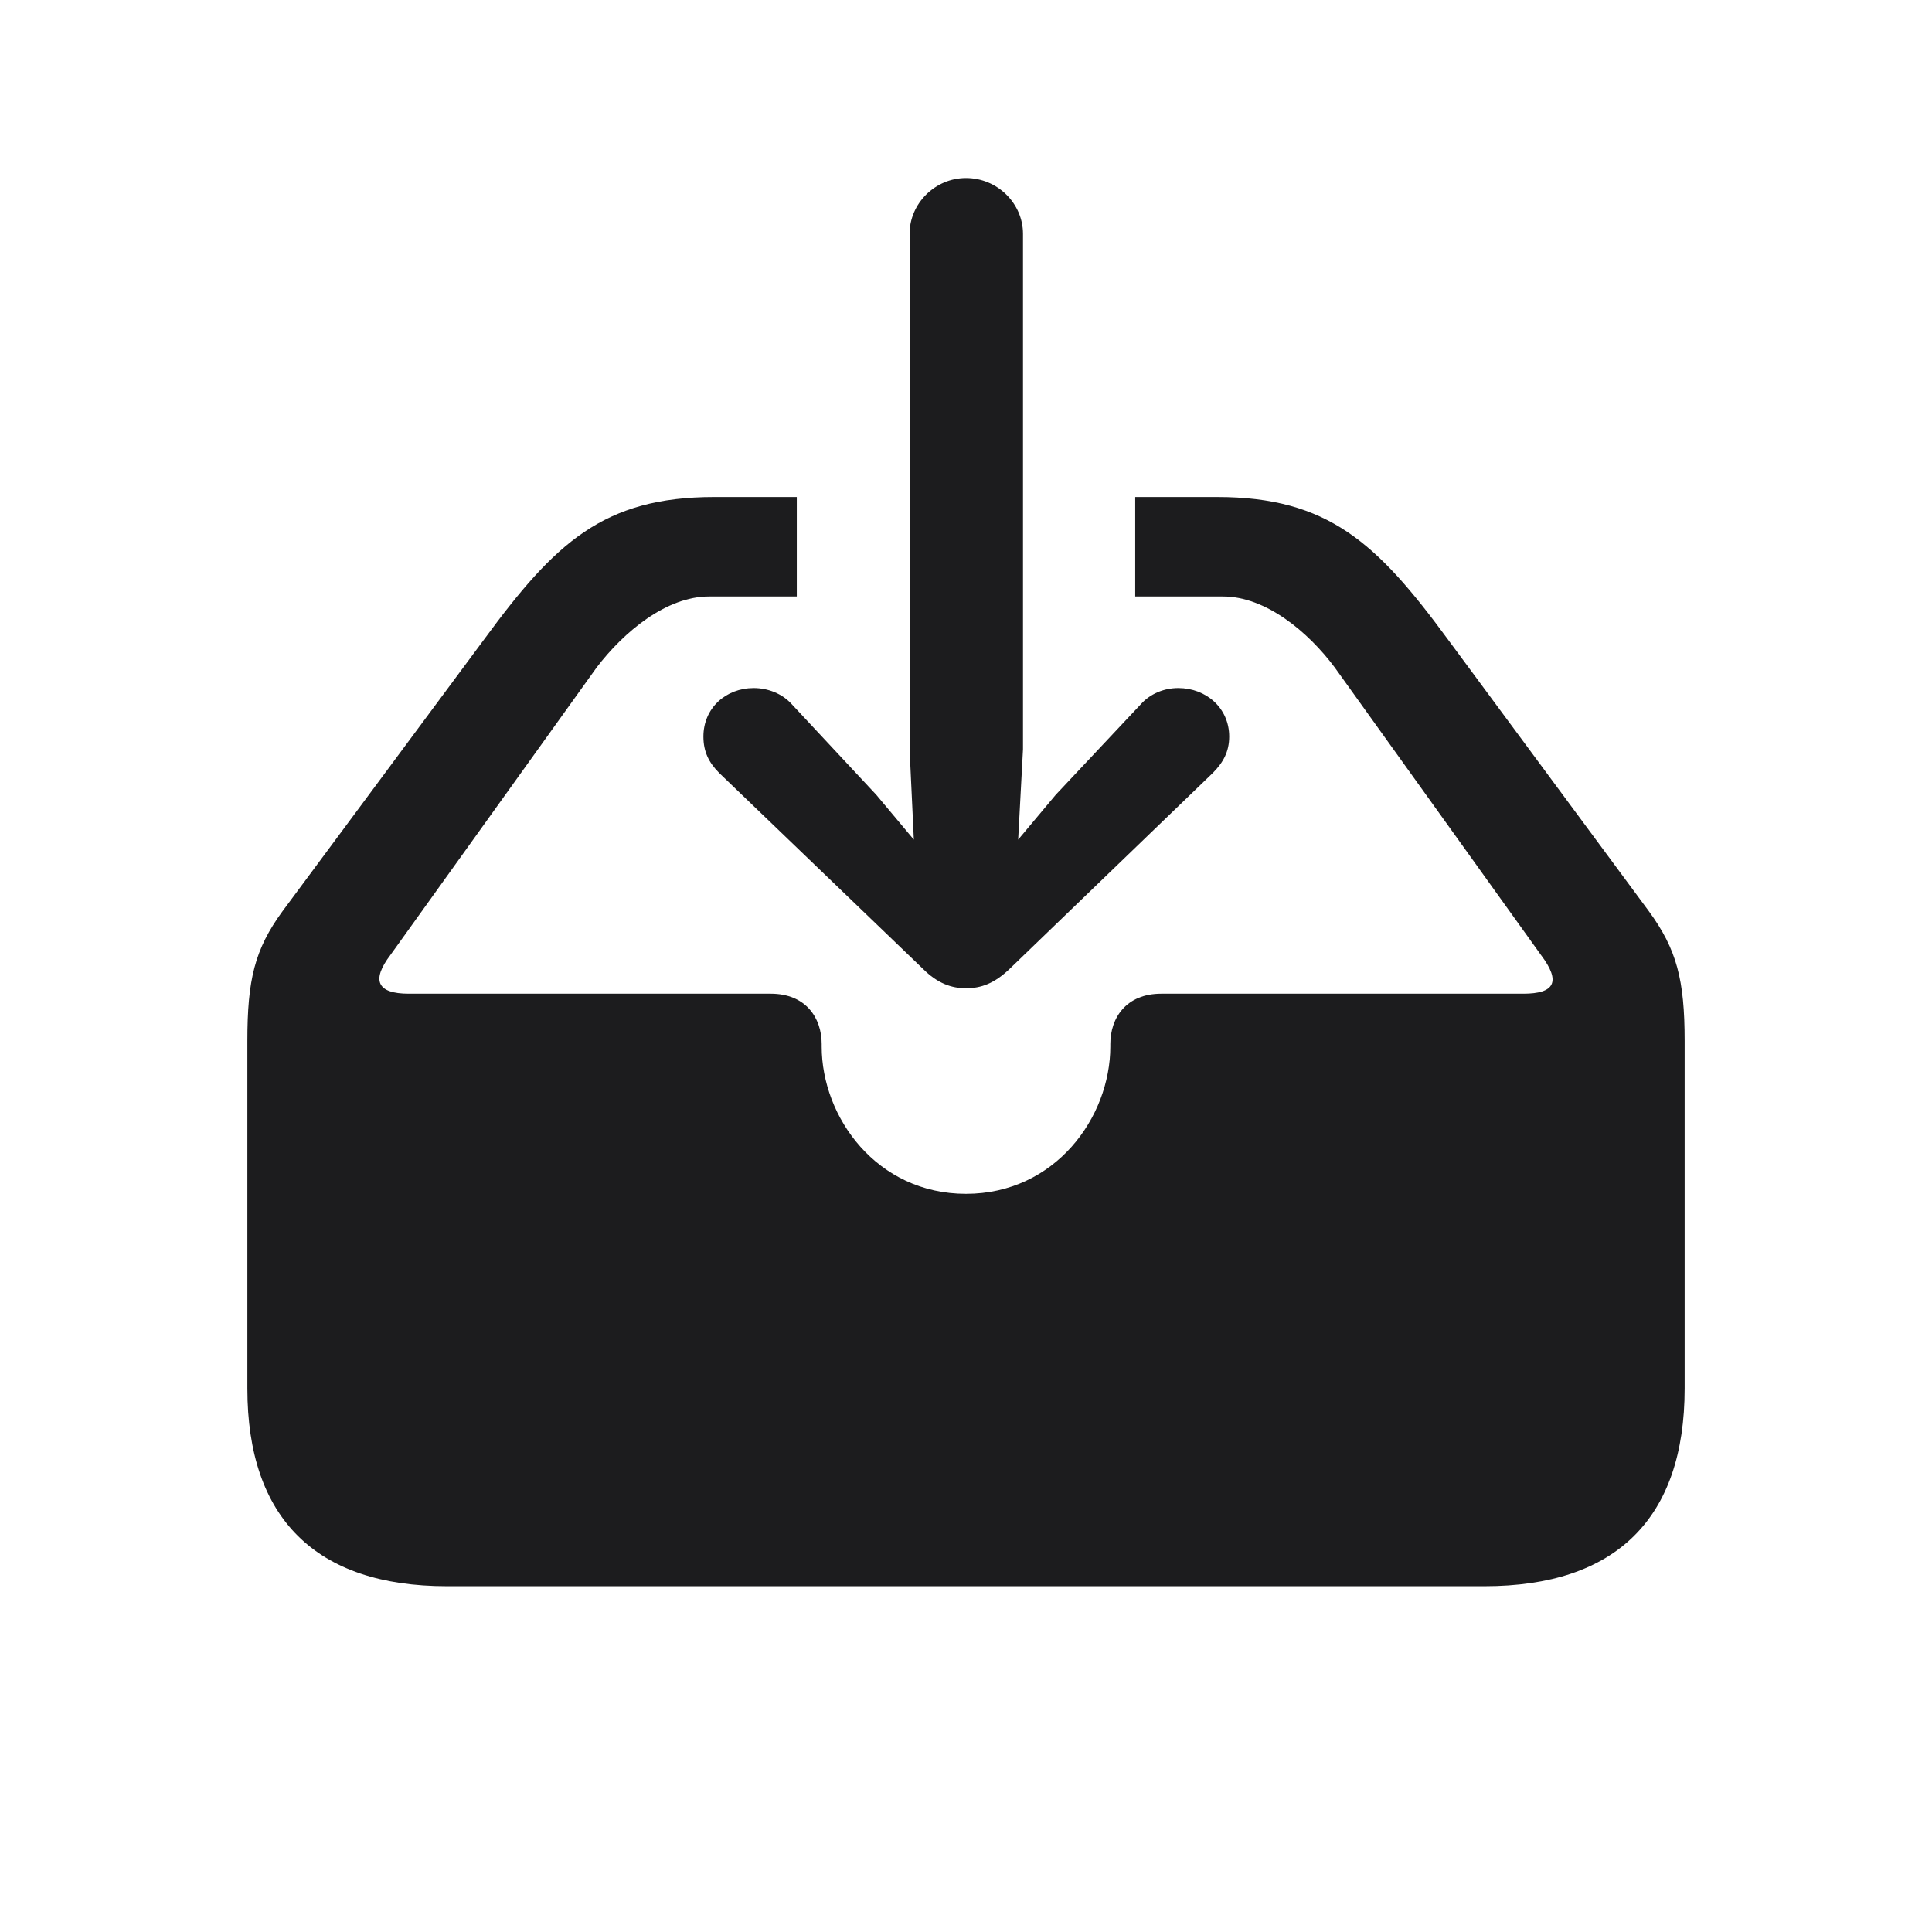 <?xml version="1.0" encoding="UTF-8"?>
<svg width="60px" height="60px" viewBox="0 0 60 60" version="1.1" xmlns="http://www.w3.org/2000/svg" xmlns:xlink="http://www.w3.org/1999/xlink">
    <title>Download1</title>
    <defs>
        <rect id="path-1" x="0" y="0" width="60" height="60"></rect>
    </defs>
    <g id="Page-1" stroke="none" stroke-width="1" fill="none" fill-rule="evenodd">
        <g id="Query-Database-Main-succeed" transform="translate(-1684, -976)">
            <g id="Download1" transform="translate(1684, 976)">
                <mask id="mask-2" fill="white">
                    <use xlink:href="#path-1"></use>
                </mask>
                <g id="tray.and.arrow.down.fill-(Background/Mask)"></g>
                <path d="M31.356,30.088 L37.665,24.005 C37.985,23.684 38.174,23.345 38.174,22.875 C38.174,21.989 37.458,21.368 36.592,21.368 C36.159,21.368 35.725,21.537 35.424,21.876 L32.787,24.683 L31.62,26.076 L31.77,23.27 L31.77,7.261 C31.77,6.32 30.979,5.529 30,5.529 C29.039,5.529 28.248,6.32 28.248,7.261 L28.248,23.27 L28.38,26.076 L27.213,24.683 L24.595,21.876 C24.293,21.537 23.841,21.368 23.408,21.368 C22.542,21.368 21.845,21.989 21.845,22.875 C21.845,23.345 22.015,23.684 22.335,24.005 L28.663,30.088 C29.115,30.54 29.548,30.691 30,30.691 C30.471,30.691 30.885,30.54 31.356,30.088 Z M46.103,49.261 C50.19,49.261 52.318,47.151 52.318,43.121 L52.318,32.329 C52.318,30.427 52.073,29.485 51.207,28.299 L44.954,19.842 C42.769,16.867 41.244,15.435 37.797,15.435 L35.255,15.435 L35.255,18.524 L37.985,18.524 C39.304,18.524 40.622,19.616 41.451,20.728 L47.854,29.655 C48.495,30.502 48.269,30.86 47.308,30.86 L36.064,30.86 C34.972,30.86 34.482,31.613 34.482,32.423 L34.482,32.499 C34.482,34.702 32.769,37.075 30,37.075 C27.231,37.075 25.518,34.702 25.518,32.499 L25.518,32.423 C25.518,31.613 25.028,30.86 23.936,30.86 L12.692,30.86 C11.712,30.86 11.524,30.446 12.127,29.655 L18.53,20.728 C19.378,19.616 20.696,18.524 22.015,18.524 L24.745,18.524 L24.745,15.435 L22.184,15.435 C18.737,15.435 17.231,16.867 15.046,19.842 L8.774,28.299 C7.908,29.485 7.682,30.427 7.682,32.329 L7.682,43.121 C7.682,47.151 9.81,49.261 13.878,49.261 L46.103,49.261 Z" id="tray.and.arrow.down.fill" fill="#1C1C1E" mask="url(#mask-2)"></path>
            </g>
        </g>
    </g>
</svg>